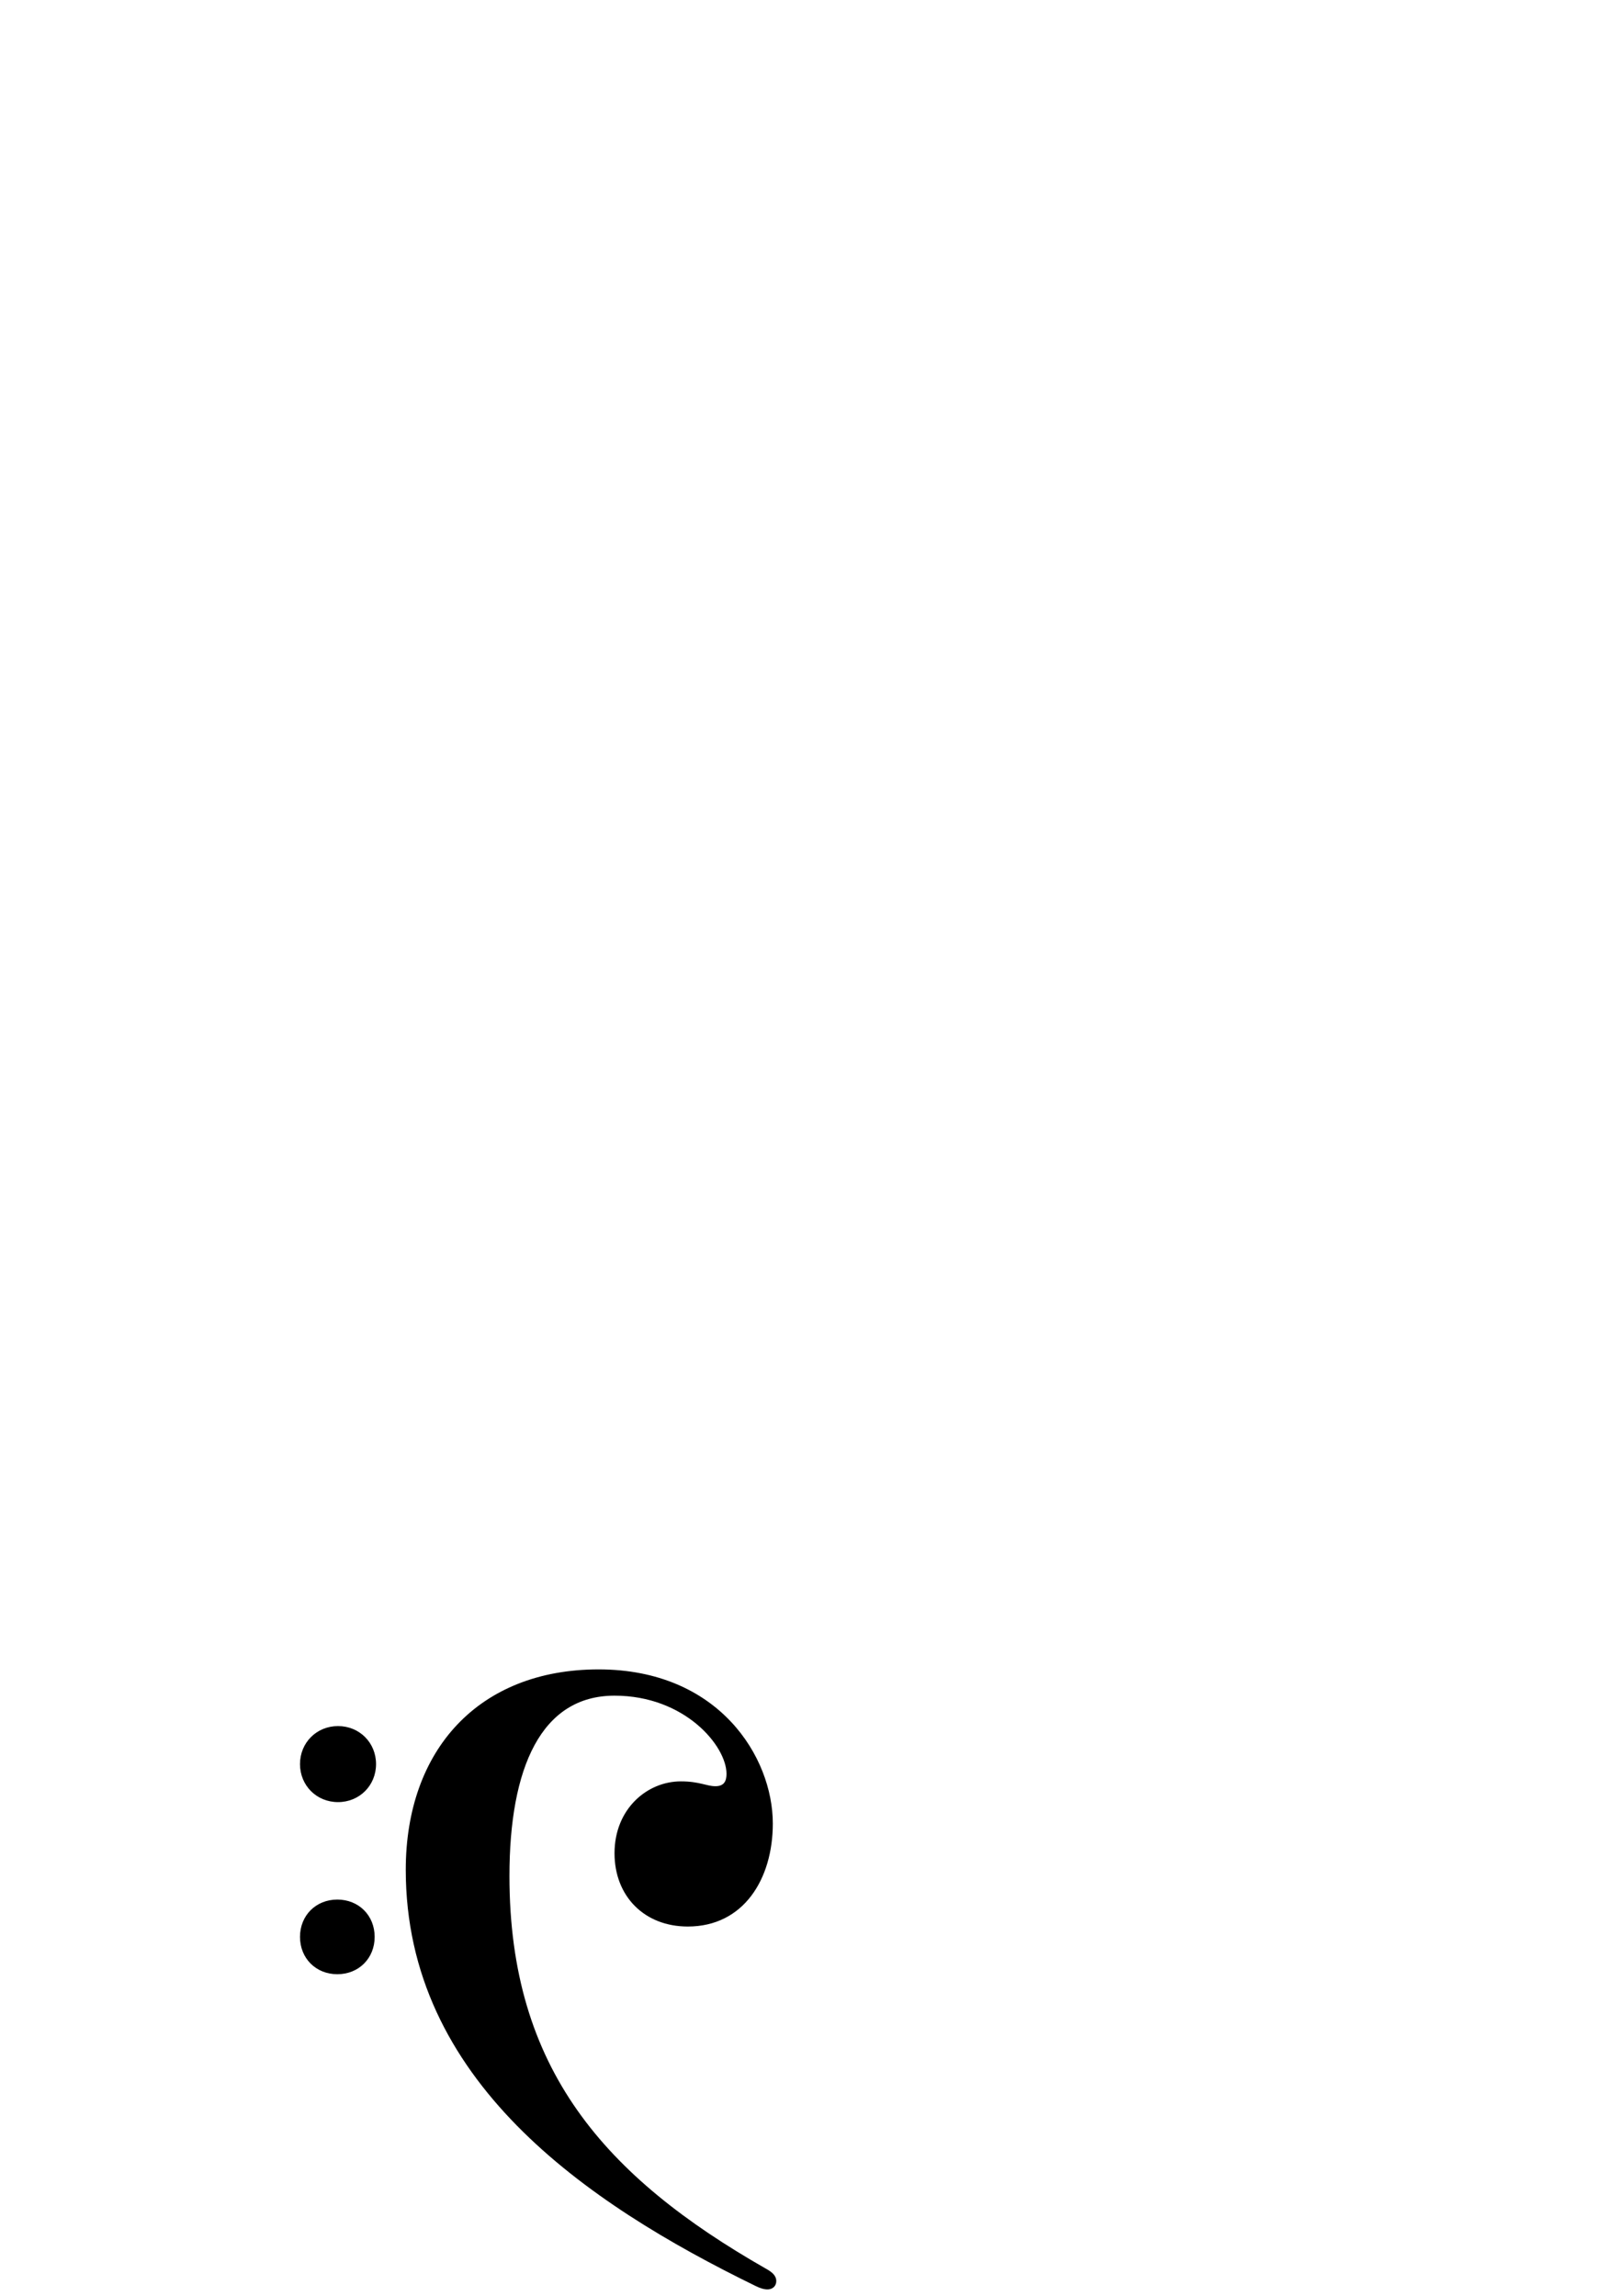 <?xml version="1.0" standalone="no"?>
<svg
    xmlns="http://www.w3.org/2000/svg"
    viewBox="-434 -1992 2319 1951"
    width="2753"
    height="3943"
    >
    <g transform="matrix(1 0 0 -1 0 0)">
        <path style="fill: #000000" d="M432 262c174 0 252 -127 252 -223c0 -80 -42 -149 -123 -149c-63 0 -106 44 -106 106c0 64 47 104 96 104c27 0 37 -7 50 -7s16 8 16 18c0 40 -60 113 -162 113c-106 0 -152 -104 -152 -261c0 -279 138 -435 371 -568c9 -5 15 -10 15 -18c0 -6 -4 -12 -13 -12 c-5 0 -11 2 -17 5c-246 120 -506 298 -506 602c0 174 106 290 279 290zM55 180c31 0 55 -24 55 -55s-24 -55 -55 -55s-55 24 -55 55s24 55 55 55zM54 -71c31 0 54 -23 54 -54s-23 -54 -54 -54s-54 23 -54 54s23 54 54 54z" />
    </g>
</svg>
